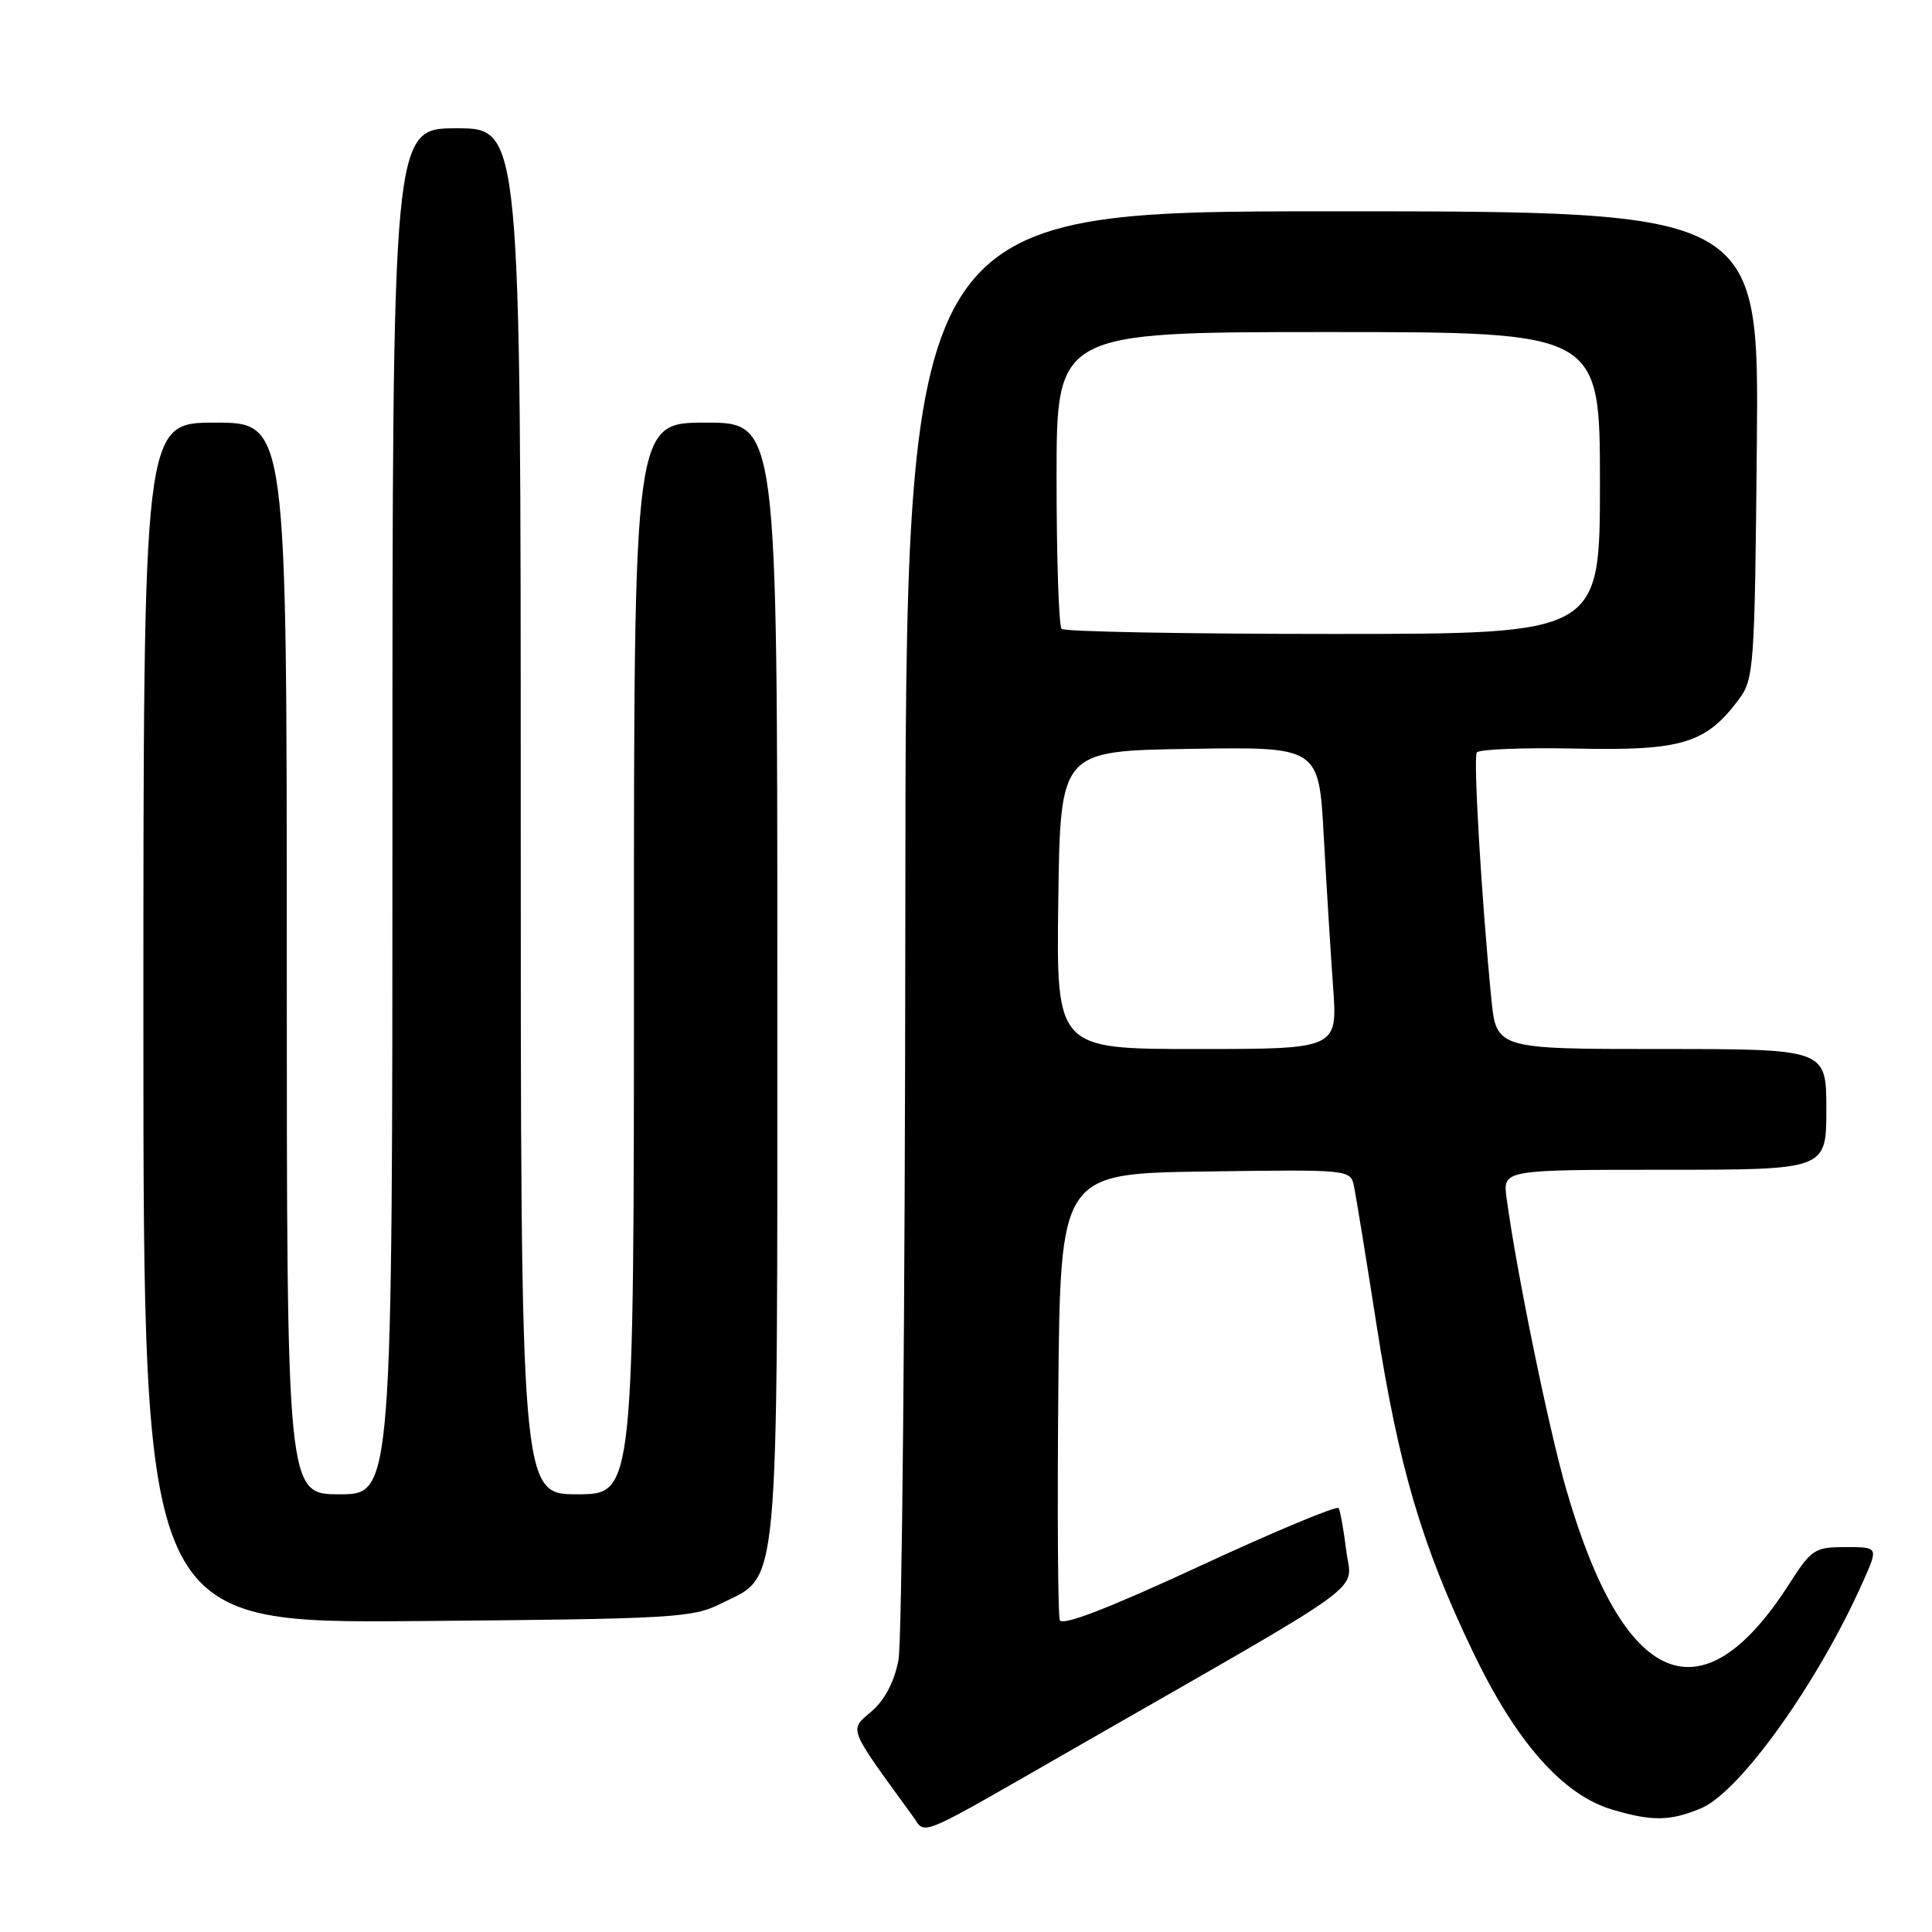 <?xml version="1.0" encoding="UTF-8" standalone="no"?>
<!DOCTYPE svg PUBLIC "-//W3C//DTD SVG 1.1//EN" "http://www.w3.org/Graphics/SVG/1.1/DTD/svg11.dtd" >
<svg xmlns="http://www.w3.org/2000/svg" xmlns:xlink="http://www.w3.org/1999/xlink" version="1.1" viewBox="0 0 256 256">
 <g >
 <path fill="currentColor"
d=" M 143.00 231.29 C 182.46 208.67 179.09 211.13 178.39 205.50 C 178.05 202.75 177.59 200.20 177.38 199.83 C 177.16 199.47 168.86 202.93 158.94 207.53 C 146.92 213.10 140.74 215.49 140.43 214.68 C 140.18 214.02 140.09 200.43 140.23 184.49 C 140.50 155.50 140.50 155.50 159.73 155.23 C 178.95 154.96 178.95 154.96 179.42 157.23 C 179.68 158.48 181.02 166.73 182.40 175.57 C 185.36 194.48 188.38 204.72 195.16 218.86 C 200.90 230.84 207.07 237.83 213.62 239.78 C 218.92 241.35 221.30 241.32 225.39 239.61 C 230.57 237.45 240.99 222.84 246.92 209.44 C 248.89 205.00 248.89 205.00 244.55 205.00 C 240.44 205.00 240.04 205.26 237.02 209.97 C 225.45 228.00 215.16 223.62 207.56 197.44 C 205.23 189.40 200.94 168.49 199.63 158.75 C 199.13 155.00 199.13 155.00 220.56 155.00 C 242.00 155.00 242.00 155.00 242.00 147.00 C 242.00 139.00 242.00 139.00 220.13 139.00 C 198.26 139.00 198.26 139.00 197.60 132.25 C 196.30 118.97 195.21 100.49 195.68 99.71 C 195.95 99.28 201.87 99.05 208.84 99.19 C 222.85 99.49 226.03 98.53 230.40 92.68 C 232.41 89.97 232.51 88.57 232.79 58.93 C 233.08 28.00 233.08 28.00 176.54 28.00 C 120.00 28.00 120.00 28.00 119.96 121.75 C 119.93 173.31 119.52 217.51 119.05 219.97 C 118.49 222.88 117.24 225.26 115.47 226.78 C 112.50 229.33 112.25 228.69 120.94 240.64 C 122.78 243.17 120.90 243.97 143.00 231.29 Z  M 95.50 212.50 C 103.39 208.56 103.00 212.87 103.00 129.75 C 103.00 56.00 103.00 56.00 93.50 56.00 C 84.00 56.00 84.00 56.00 84.00 127.00 C 84.00 198.00 84.00 198.00 76.50 198.00 C 69.00 198.00 69.00 198.00 69.00 107.50 C 69.00 17.00 69.00 17.00 60.50 17.00 C 52.00 17.00 52.00 17.00 52.00 107.50 C 52.00 198.00 52.00 198.00 45.00 198.00 C 38.00 198.00 38.00 198.00 38.00 127.00 C 38.00 56.00 38.00 56.00 28.50 56.00 C 19.00 56.00 19.00 56.00 19.00 135.55 C 19.00 215.09 19.00 215.09 55.25 214.80 C 89.17 214.52 91.76 214.37 95.50 212.50 Z  M 140.23 119.25 C 140.50 99.50 140.50 99.50 157.63 99.23 C 174.76 98.95 174.76 98.95 175.40 110.73 C 175.76 117.20 176.31 126.21 176.64 130.75 C 177.24 139.00 177.24 139.00 158.60 139.00 C 139.96 139.00 139.96 139.00 140.23 119.25 Z  M 140.67 83.33 C 140.30 82.97 140.00 73.97 140.00 63.33 C 140.00 44.00 140.00 44.00 176.00 44.00 C 212.00 44.00 212.00 44.00 212.00 64.00 C 212.00 84.00 212.00 84.00 176.67 84.00 C 157.23 84.00 141.03 83.70 140.67 83.33 Z "/>
</g>
</svg>